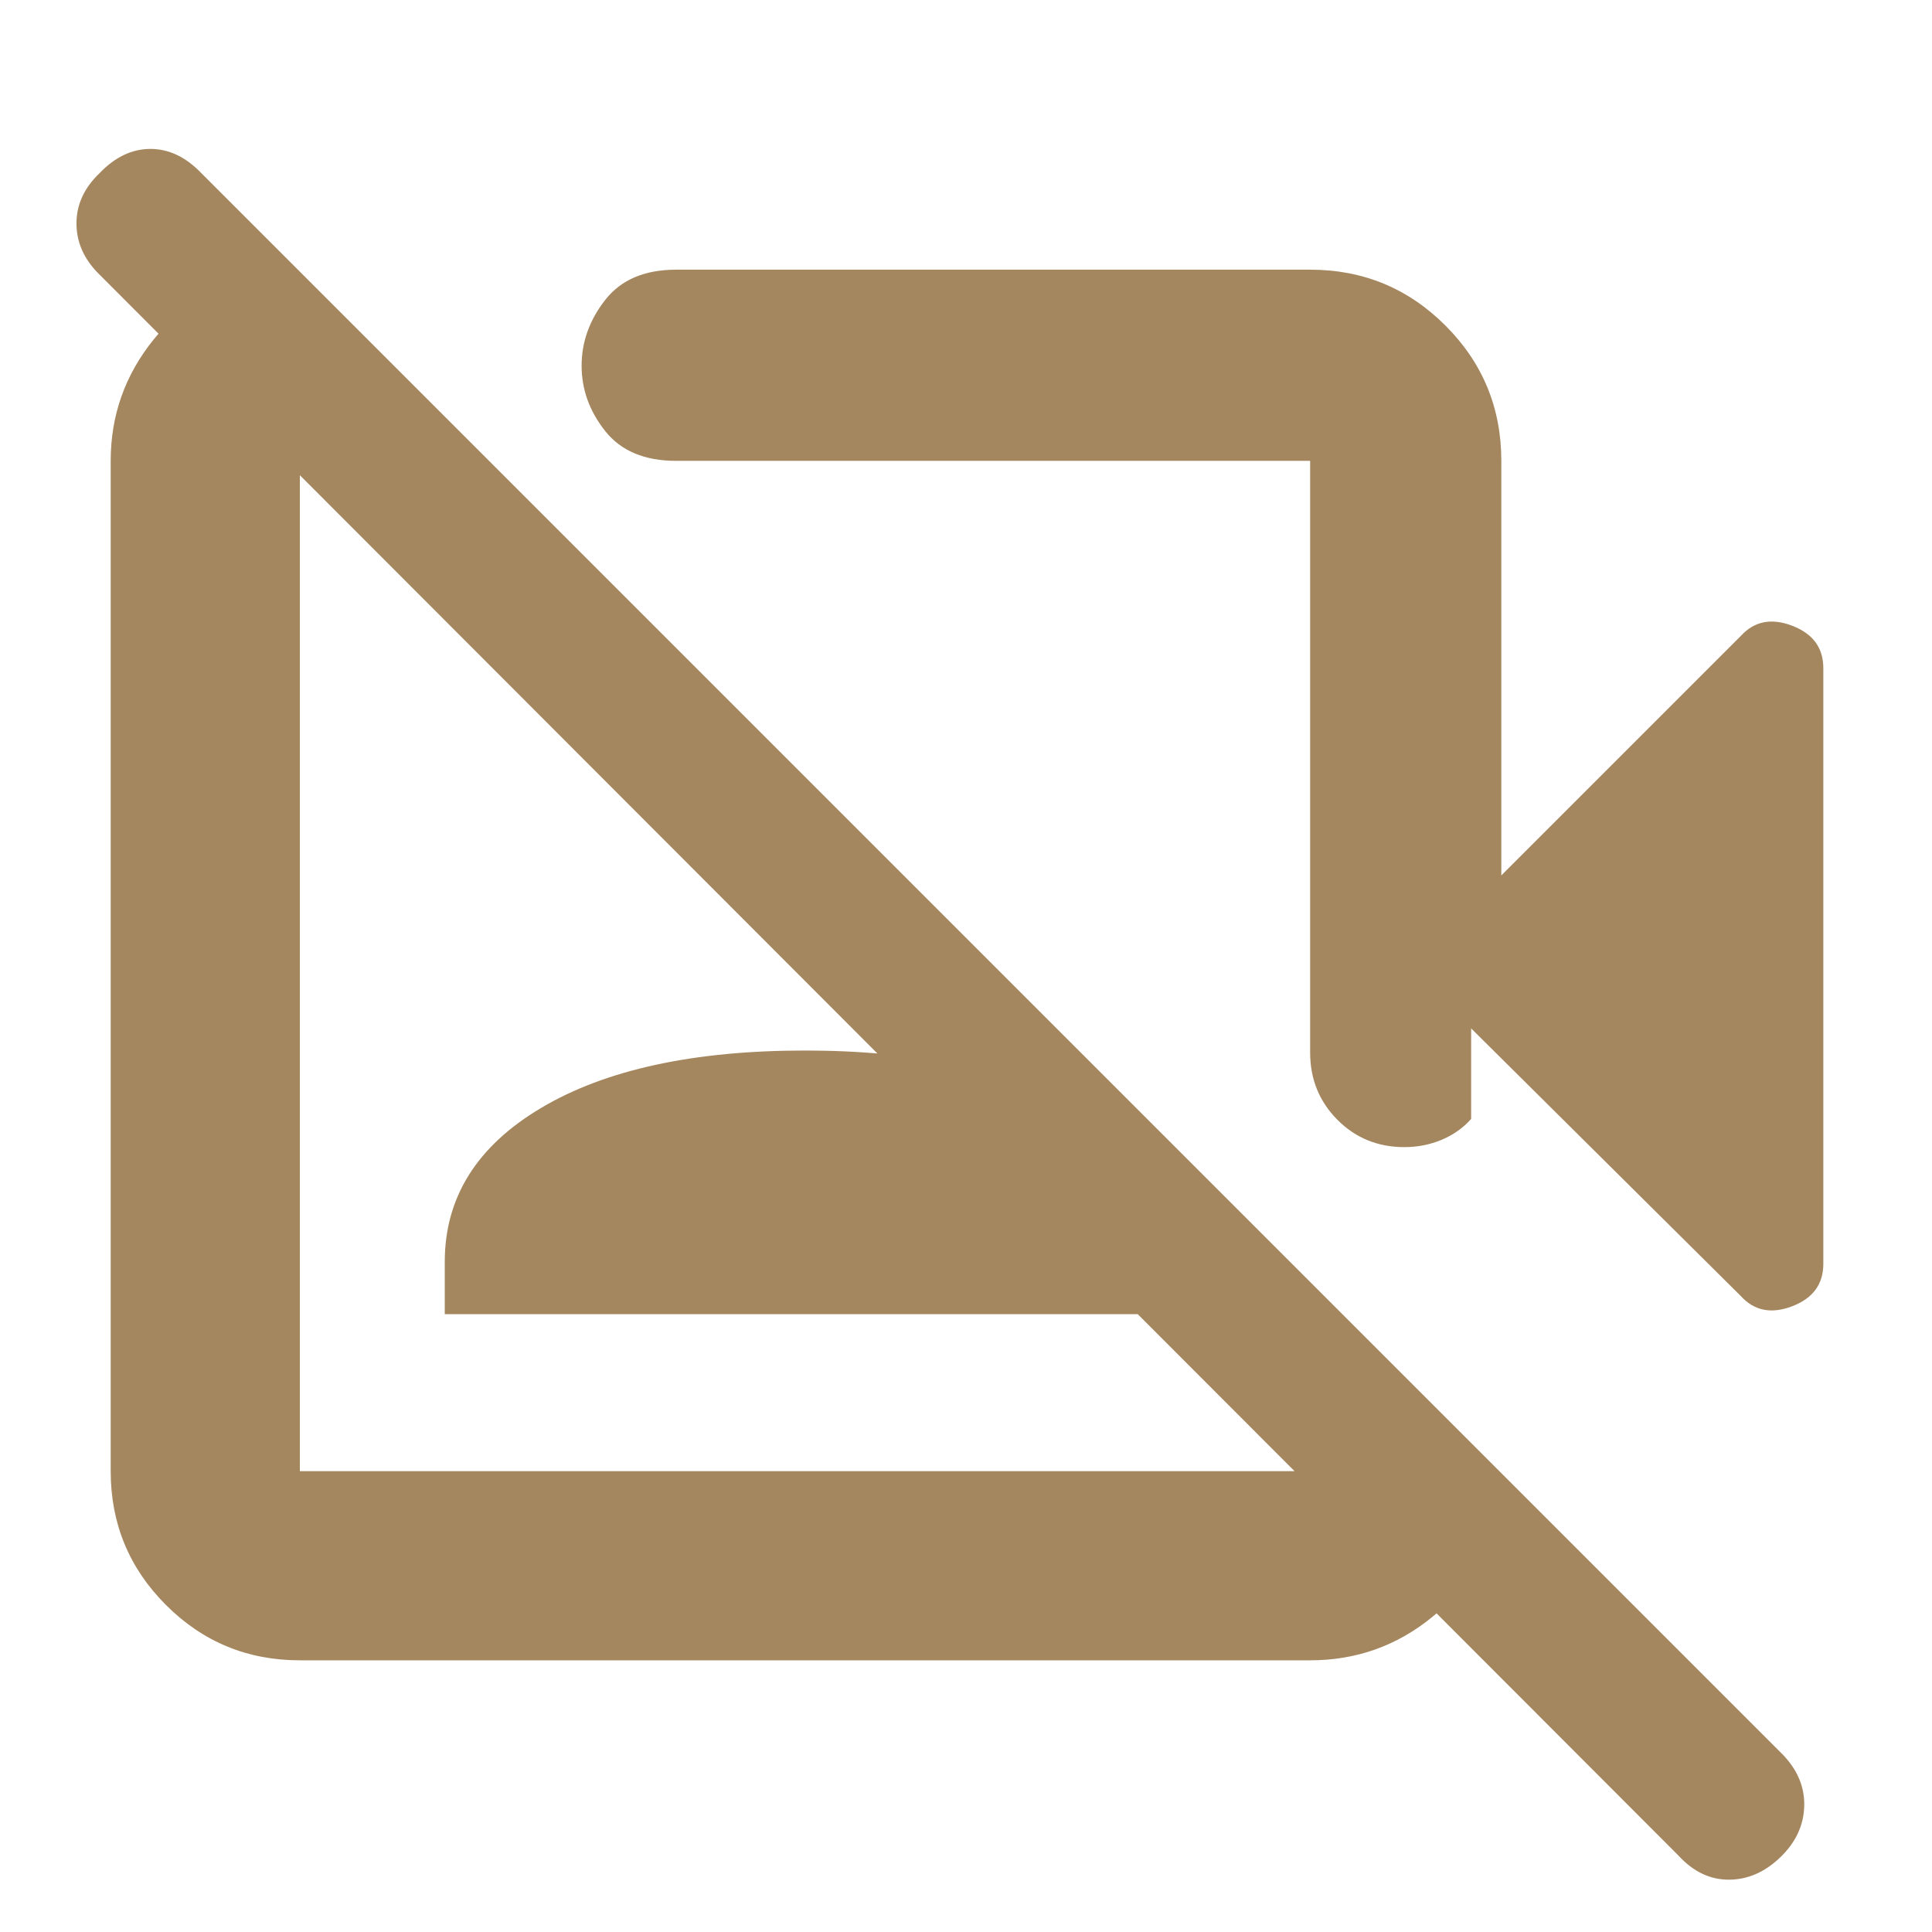 <svg xmlns="http://www.w3.org/2000/svg" height="48" viewBox="0 -960 960 960" width="48"><path fill="rgb(165, 135, 95)" d="M834-38 49-824q-11-11-11-25t11.51-25q11.5-12 25.24-12 13.74 0 25.25 12L886-88q11 11.51 10.5 25.76Q896-48 884.5-37 873-26 859-26t-25-12ZM397-477ZM148-826l94 95h-93v502h502v-93l93 93v19q-6 32-32.36 53.5Q685.29-135 651-135H149q-39.05 0-66.53-27.48Q55-189.95 55-229v-502q0-34 21.5-60.5T130-824l18-2Zm73 519v-26q0-48.1 48-76.55Q317-438 400-438t131 28.45q48 28.45 48 76.55v26H221Zm510-142v45q-6 6.75-14.68 10.37-8.67 3.63-18.5 3.63-19.82 0-33.32-13.63Q651-417.25 651-437v-294H336q-23.5 0-35.25-14.77Q289-760.55 289-778.27 289-796 300.75-811q11.75-15 35.25-15h315q39.46 0 67.23 27.77Q746-770.46 746-731v206l119-119q10-11 25.5-5.08Q906-643.17 906-628v296q0 15.17-15.5 21.08Q875-305 865-316L731-449ZM491-567Z"/></svg>